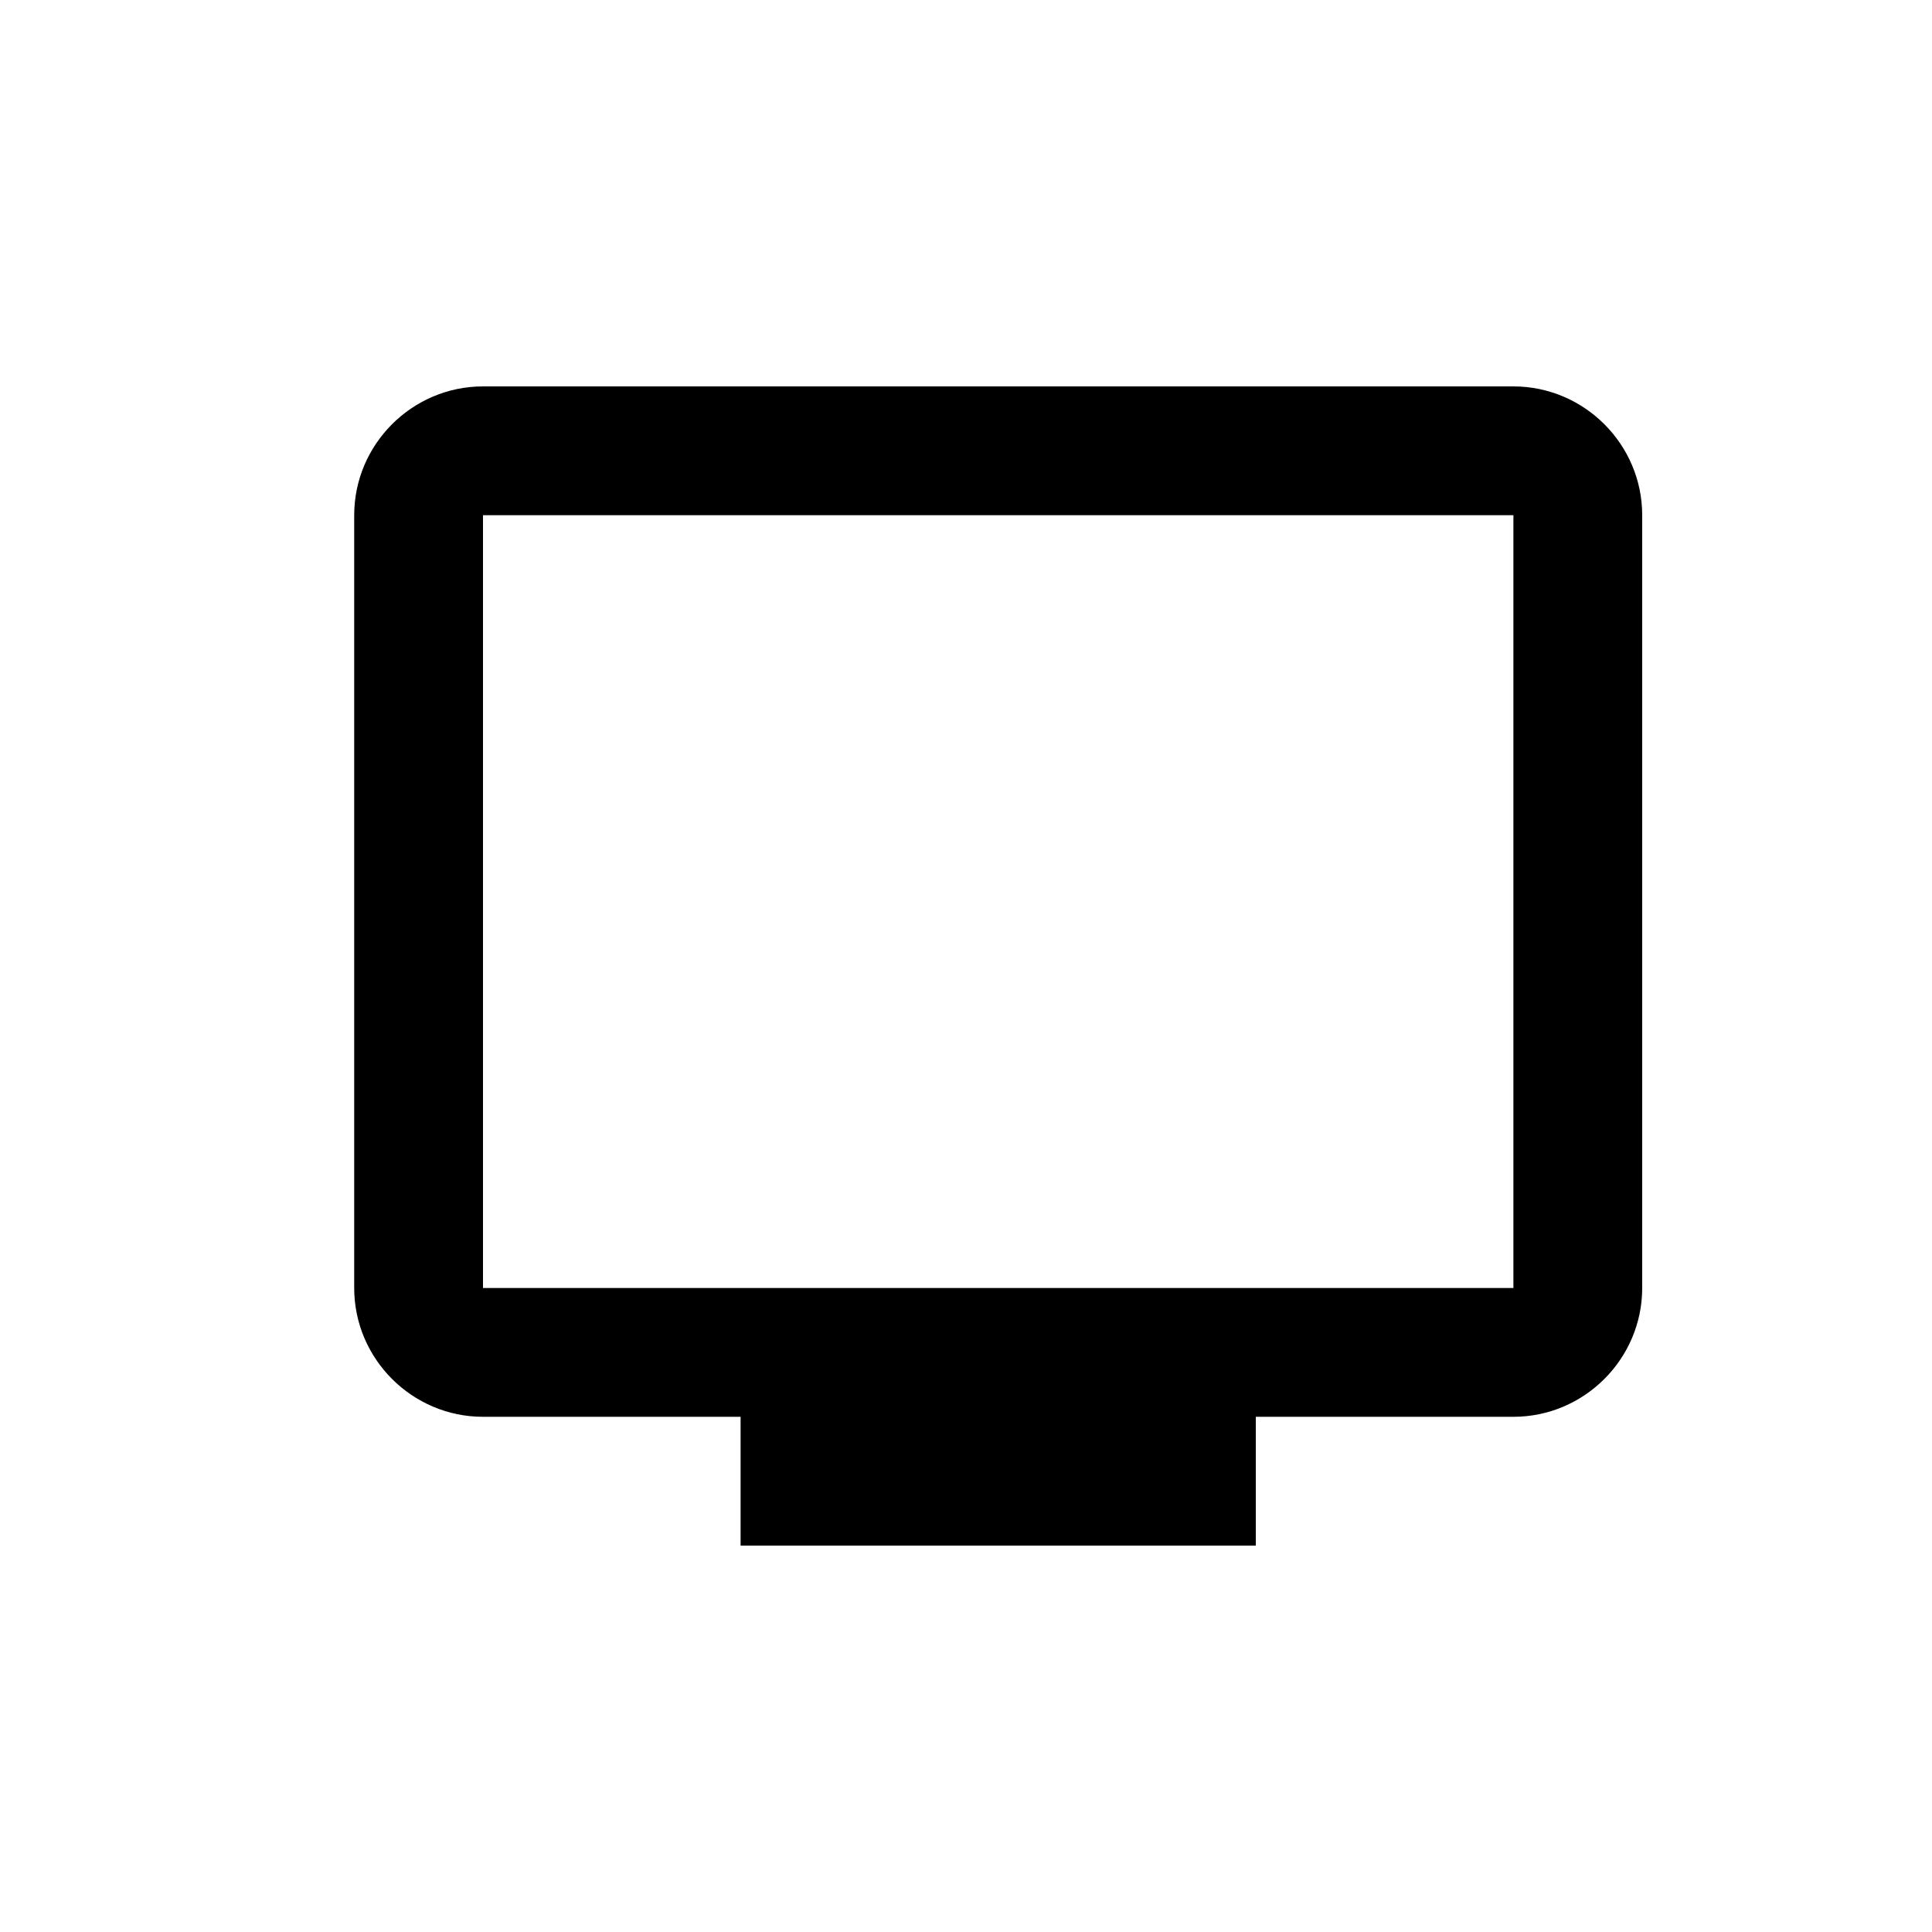 <?xml version="1.0" encoding="UTF-8" standalone="no"?>
<svg width="30px" height="30px" viewBox="0 0 30 30" version="1.1" xmlns="http://www.w3.org/2000/svg" xmlns:xlink="http://www.w3.org/1999/xlink" xmlns:sketch="http://www.bohemiancoding.com/sketch/ns">
    <!-- Generator: Sketch 3.3.2 (12043) - http://www.bohemiancoding.com/sketch -->
    <title>tv</title>
    <desc>Created with Sketch.</desc>
    <defs></defs>
    <g id="Page-1" stroke="none" stroke-width="1" fill="none" fill-rule="evenodd" sketch:type="MSPage">
        <g id="tv" sketch:type="MSLayerGroup" transform="translate(5.5, 6)" fill="#000000">
            <path d="M18,0 L2,0 C0.9,0 0,0.9 0,2 L0,14 C0,15.1 0.9,16 2,16 L6,16 L6,18 L14,18 L14,16 L18,16 C19.1,16 20,15.1 20,14 L20,2 C20,0.9 19.1,0 18,0 L18,0 Z M18,14 L2,14 L2,2 L18,2 L18,14 L18,14 Z" id="Shape" sketch:type="MSShapeGroup"></path>
        </g>
    </g>
</svg>
